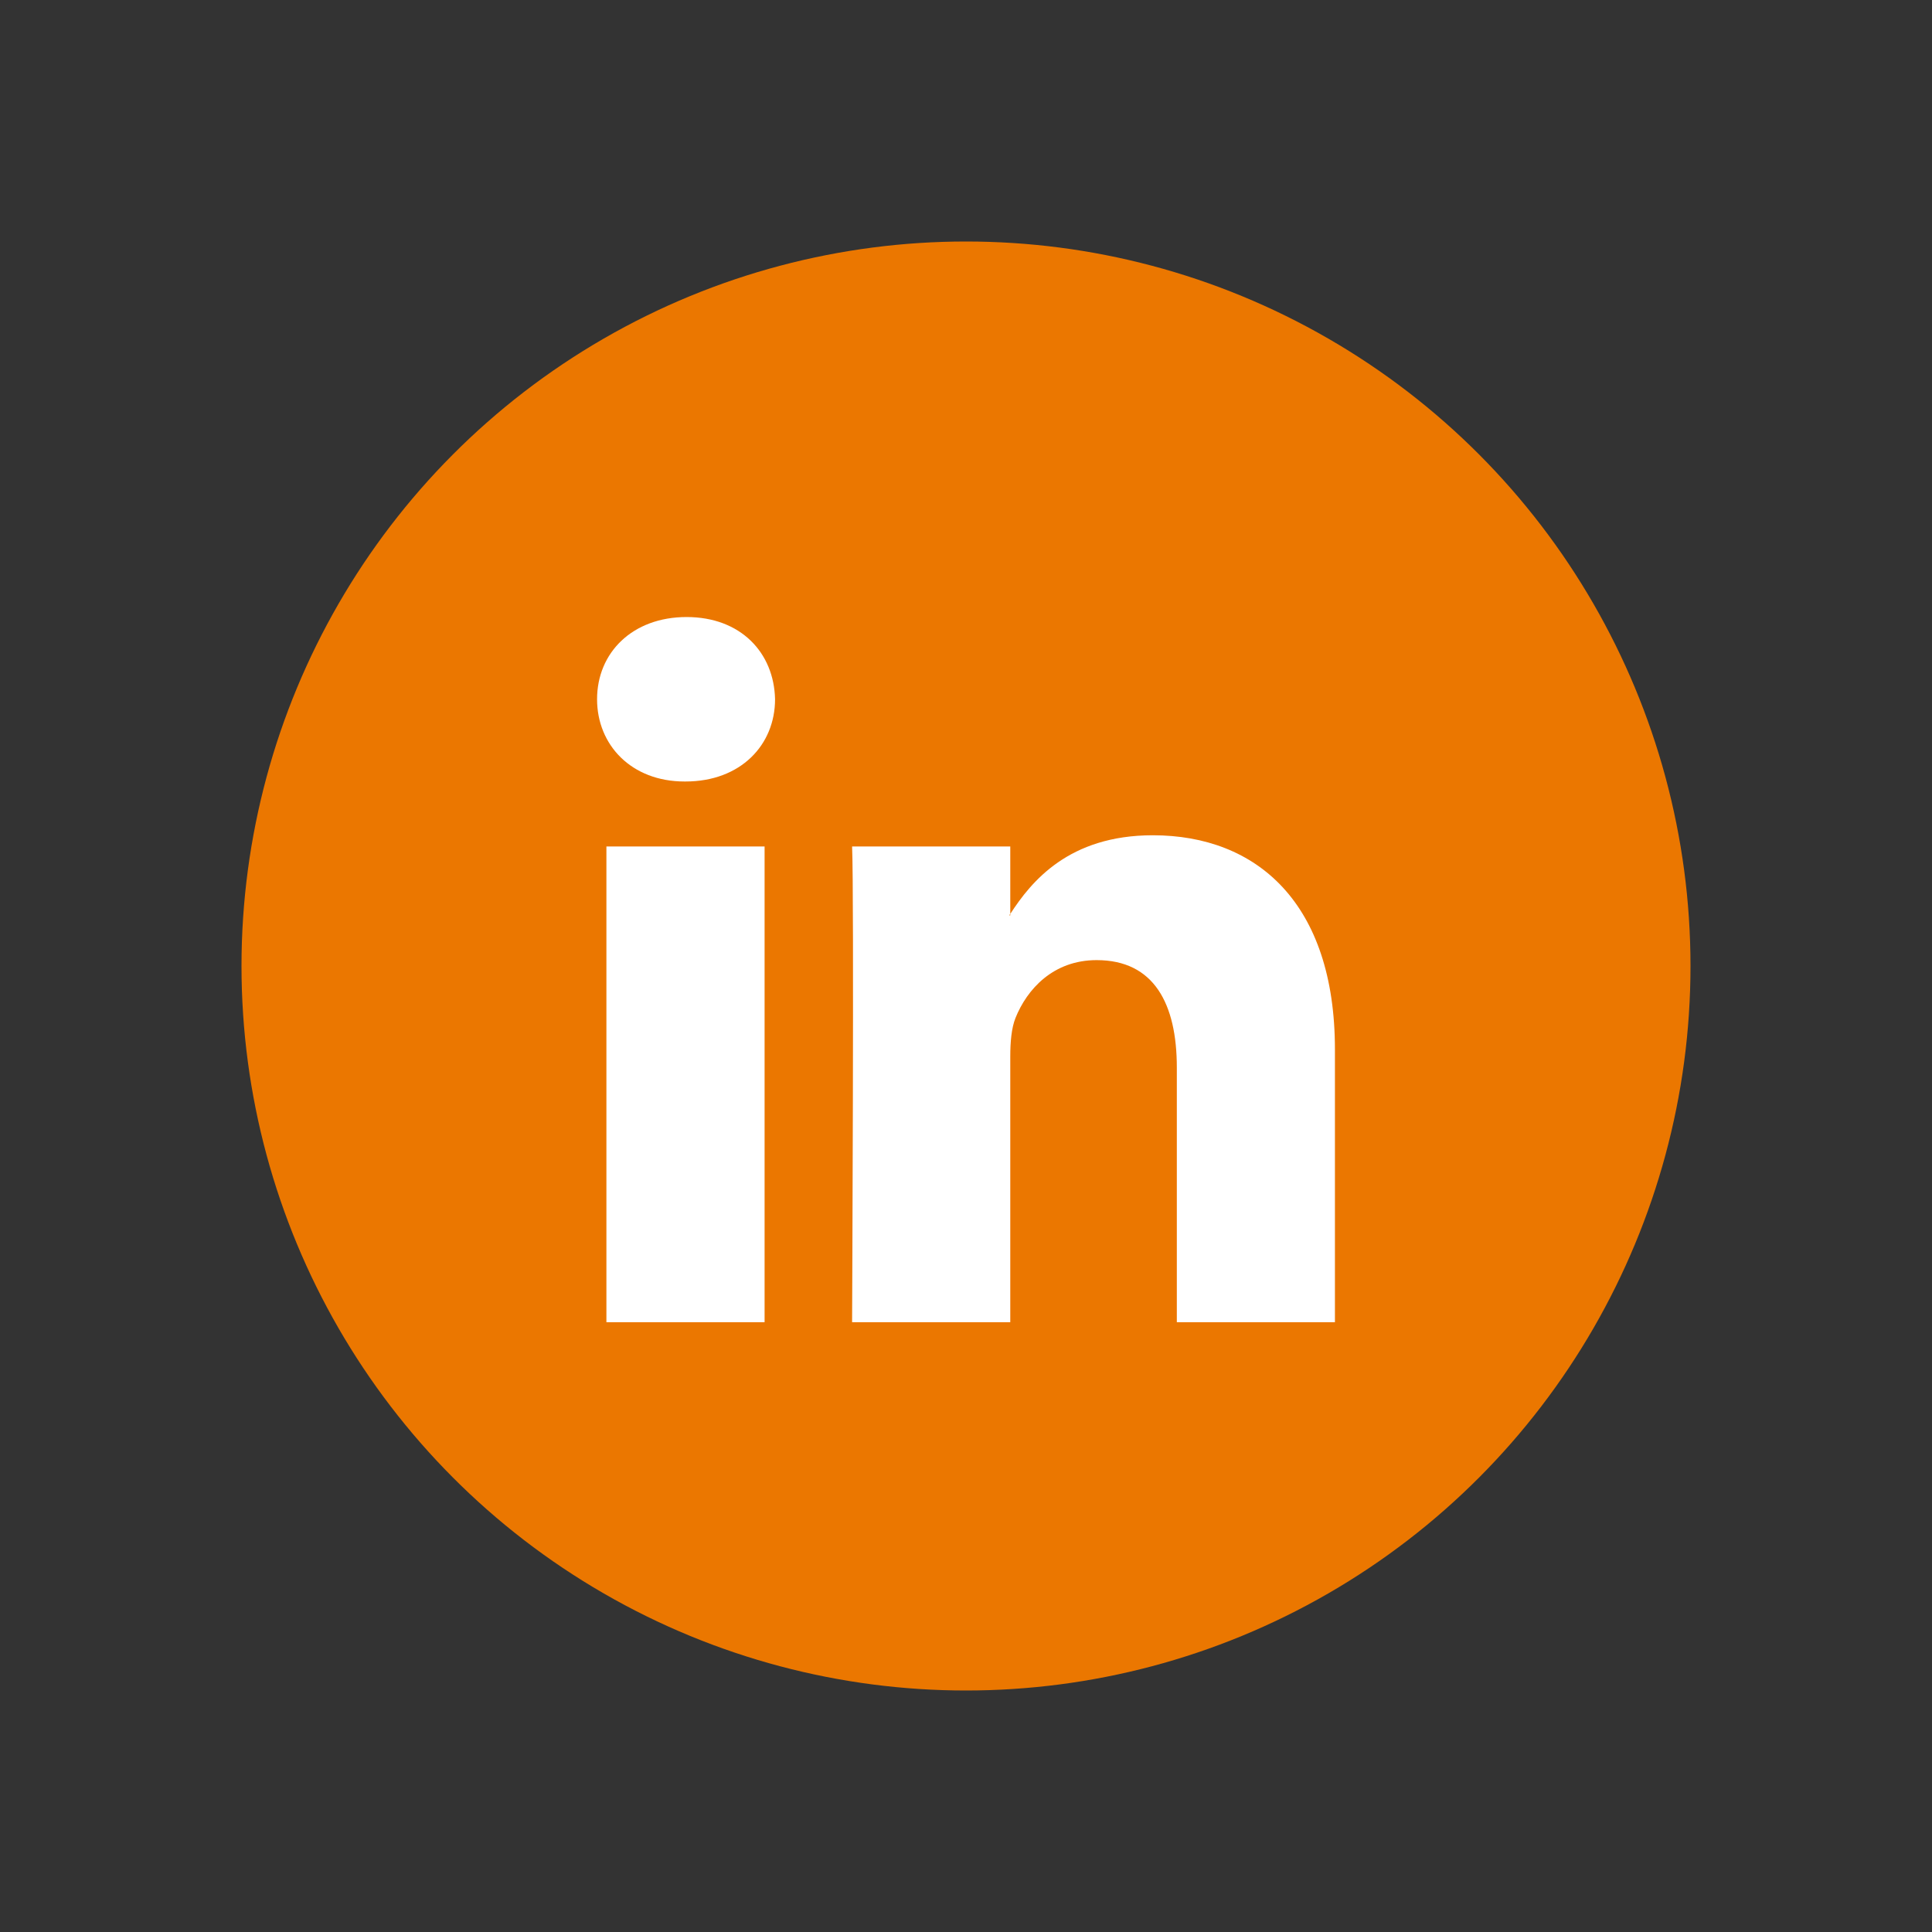<svg width="24" height="24" viewBox="0 0 24 24" fill="none" xmlns="http://www.w3.org/2000/svg">
<rect x="0" y="0" width="24" height="24" fill="#333333" stroke="none"/>
<circle cx="12" cy="12" r="9" fill="#EB7700"/>
<path d="M16.583 13.036V16.425H14.619V13.262C14.619 12.468 14.335 11.927 13.623 11.927C13.081 11.927 12.757 12.291 12.615 12.645C12.564 12.772 12.55 12.948 12.55 13.124V16.425H10.585C10.585 16.425 10.611 11.069 10.585 10.515H12.55V11.352L12.537 11.371H12.55V11.353C12.811 10.95 13.277 10.376 14.321 10.376C15.614 10.376 16.583 11.221 16.583 13.036V13.036ZM8.529 7.665C7.857 7.665 7.417 8.107 7.417 8.686C7.417 9.255 7.844 9.708 8.503 9.708H8.516C9.201 9.708 9.628 9.254 9.628 8.686C9.615 8.107 9.201 7.665 8.529 7.665ZM7.533 16.425H9.498V10.515H7.533V16.425V16.425Z" fill="white"/>
</svg>
